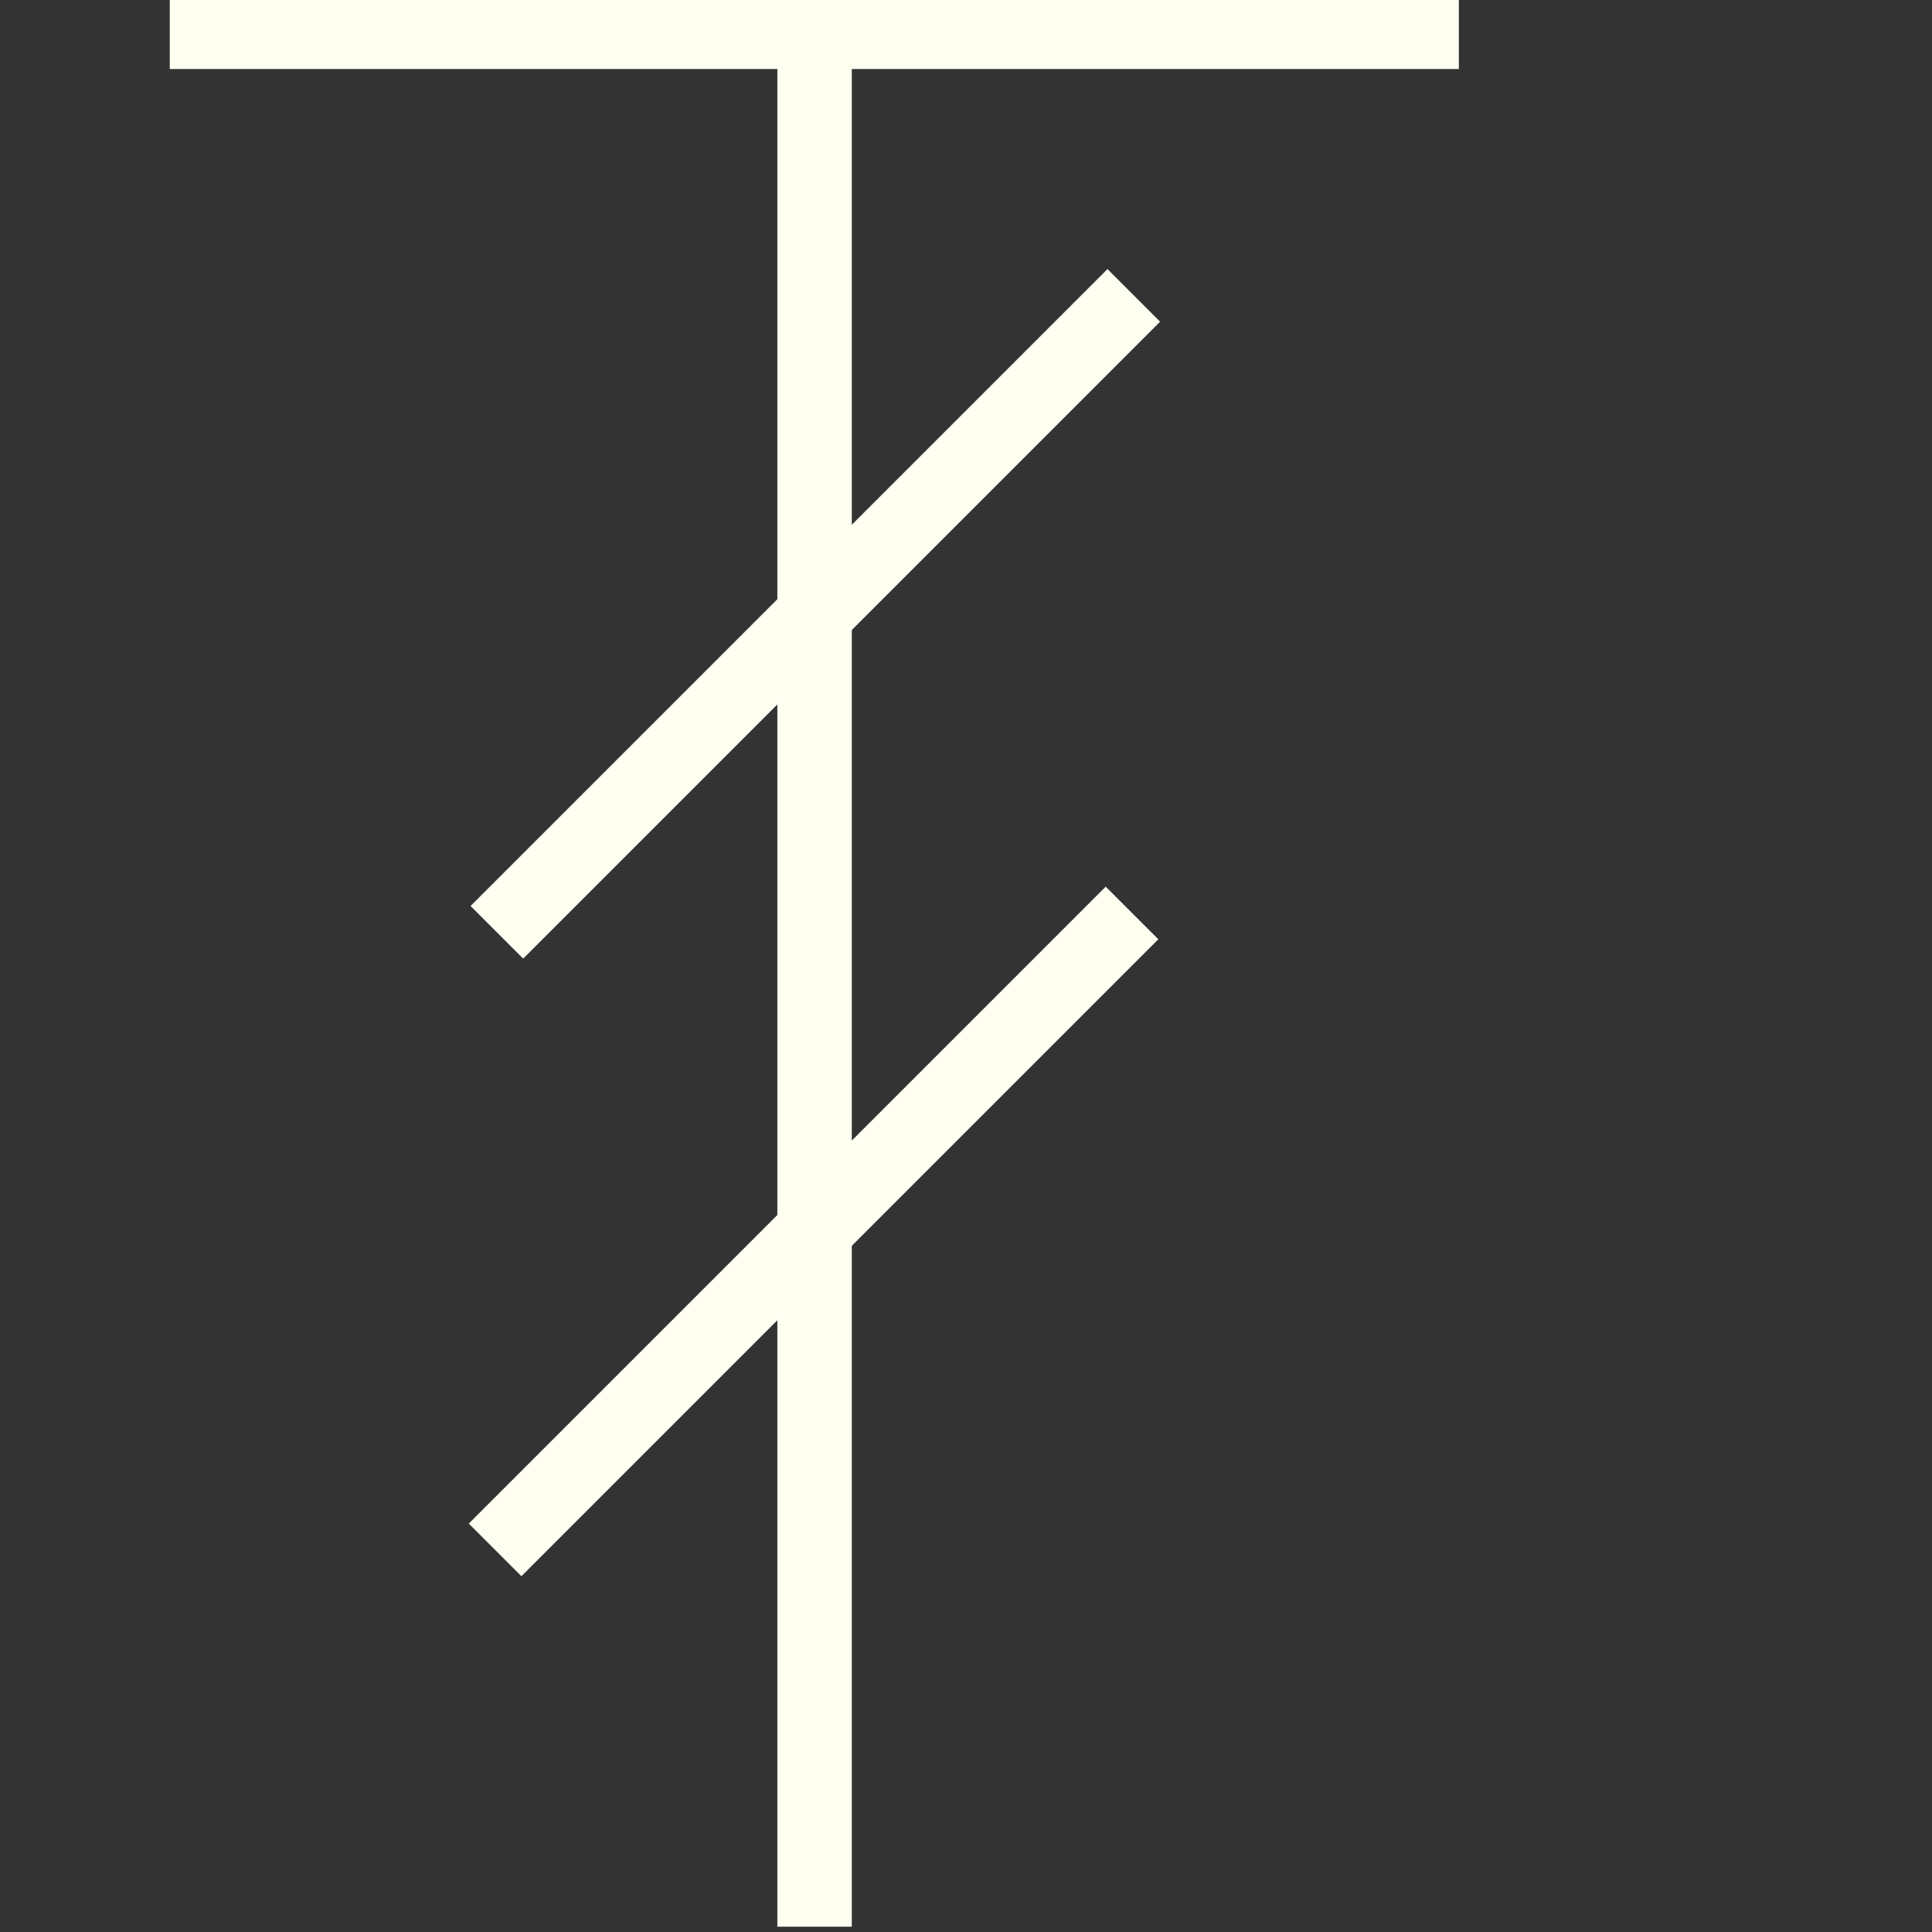 <?xml version="1.0" encoding="UTF-8"?>
<svg width="128" height="128" version="1.1" viewBox="0 0 33.867 33.867" xmlns="http://www.w3.org/2000/svg">
<rect x="0" y="0" width="33.867" height="33.867" fill="#333333" stroke="none"/>
<g transform="translate(-89.441 -84.369)">
<g transform="matrix(4.338 0 0 4.338 -309.84 -374.96)">
<g transform="matrix(2.046 0 0 2.046 -97.001 -118.89)" fill="#fffff1" stroke-width="0">
<rect x="93.932" y="109.85" width=".147" height="3.816"/>
<rect transform="rotate(90)" x="109.85" y="-95.278" width=".147" height="2.546"/>
<rect transform="rotate(45)" x="144.94" y="11.178" width=".147" height="1.779"/>
<rect transform="rotate(45)" x="145.8" y="12.043" width=".147" height="1.779"/>
</g>
</g>
</g>
</svg>
